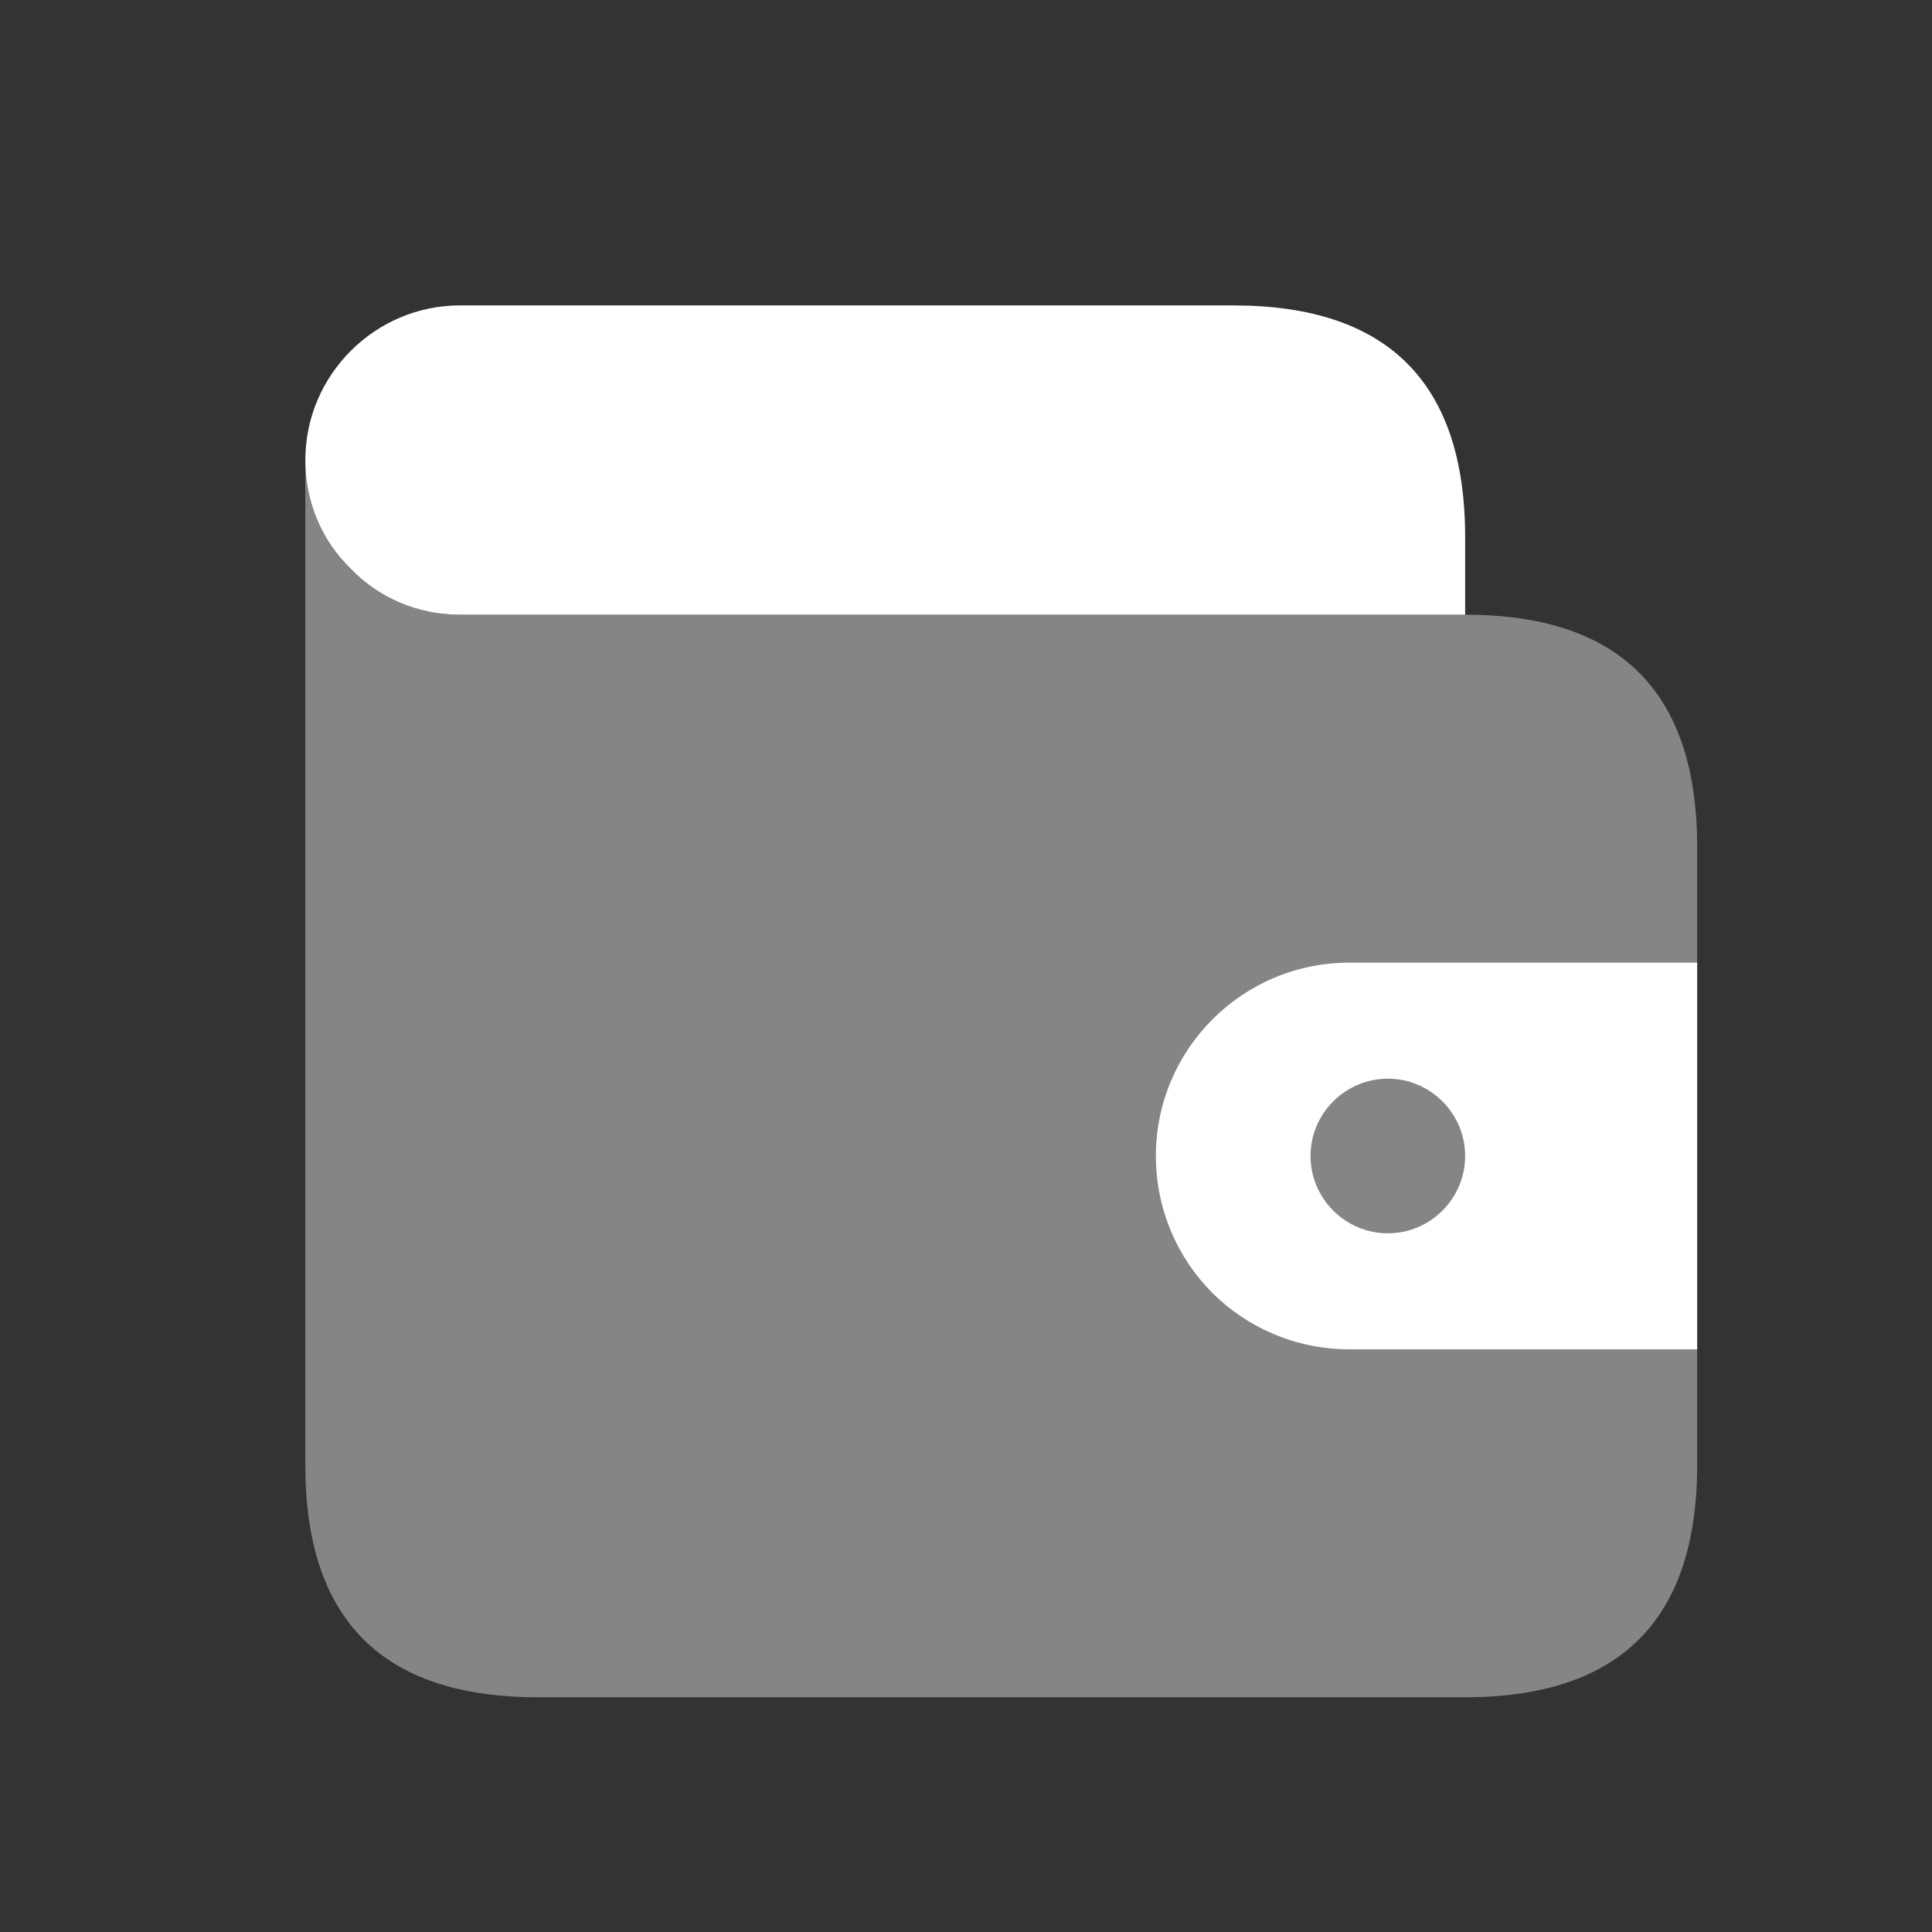 <svg width="25" height="25" viewBox="0 0 25 25" fill="none" xmlns="http://www.w3.org/2000/svg">
<rect x="0" y="0" width="25" height="25" fill="#333333" stroke="none"/>
<path opacity="0.4" d="M18.959 7.954L5.952 7.954C4.852 7.954 3.951 7.054 3.951 5.953L3.951 18.96C3.951 20.961 4.952 21.962 6.953 21.962L18.959 21.962C20.96 21.962 21.961 20.961 21.961 18.96L21.961 10.956C21.961 8.955 20.96 7.954 18.959 7.954Z" fill="white"/>
<path d="M17.458 12.457C16.078 12.457 14.957 13.578 14.957 14.958C14.957 15.649 15.237 16.279 15.687 16.729C16.138 17.18 16.768 17.46 17.458 17.46L21.961 17.46L21.961 12.457L17.458 12.457ZM17.959 15.959C17.408 15.959 16.958 15.509 16.958 14.958C16.958 14.408 17.408 13.958 17.959 13.958C18.509 13.958 18.959 14.408 18.959 14.958C18.959 15.509 18.509 15.959 17.959 15.959Z" fill="white"/>
<path d="M3.951 5.953C3.951 6.504 4.171 7.004 4.542 7.364C4.902 7.734 5.402 7.954 5.952 7.954L18.959 7.954L18.959 6.954C18.959 4.953 17.959 3.952 15.958 3.952L5.952 3.952C4.852 3.952 3.951 4.853 3.951 5.953Z" fill="white"/>
</svg>
